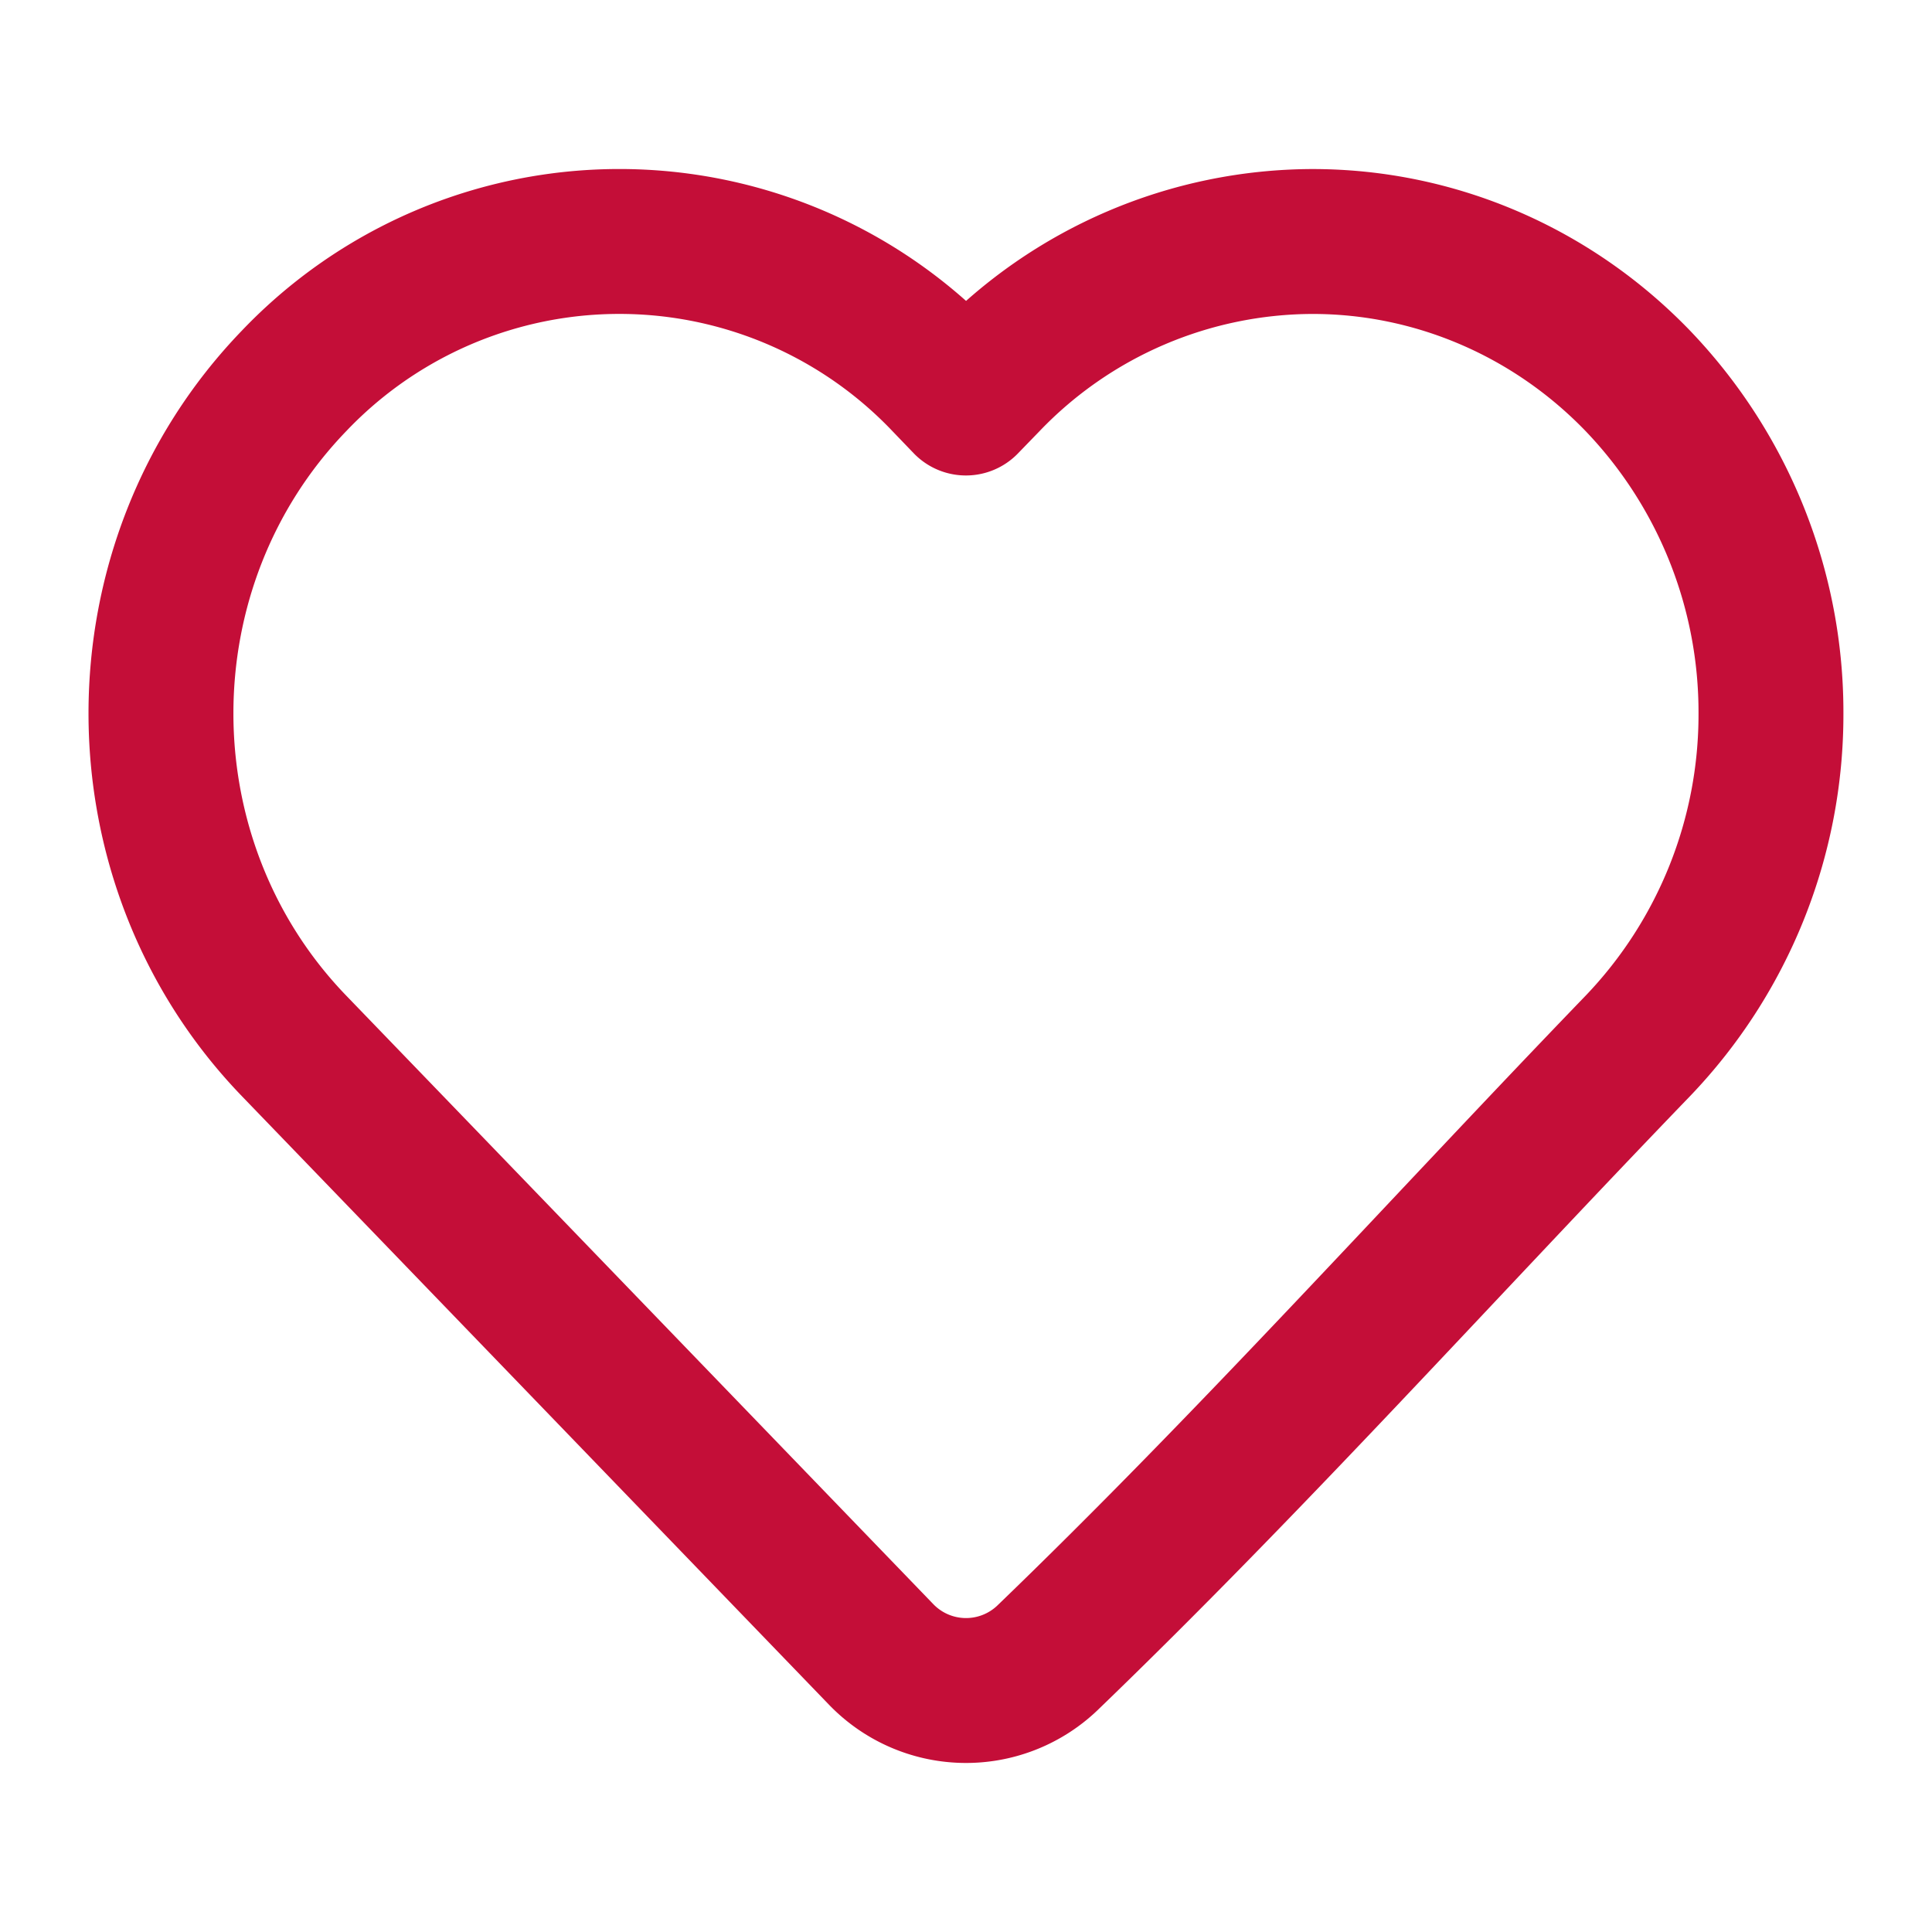 <svg width="20" height="20" fill="none" xmlns="http://www.w3.org/2000/svg"><path d="M18.333 7.385a4.958 4.958 0 01-1.378 3.442c-2.034 2.109-4.007 4.307-6.117 6.34a1.22 1.22 0 01-1.714-.038l-6.08-6.302c-1.837-1.904-1.837-4.98 0-6.884a4.65 4.65 0 016.735 0l.22.229.222-.229A4.677 4.677 0 0113.588 2.5c1.266 0 2.477.52 3.367 1.443a4.958 4.958 0 011.378 3.442z" stroke="#C40E38" stroke-width="1.5" stroke-linejoin="round"/></svg>